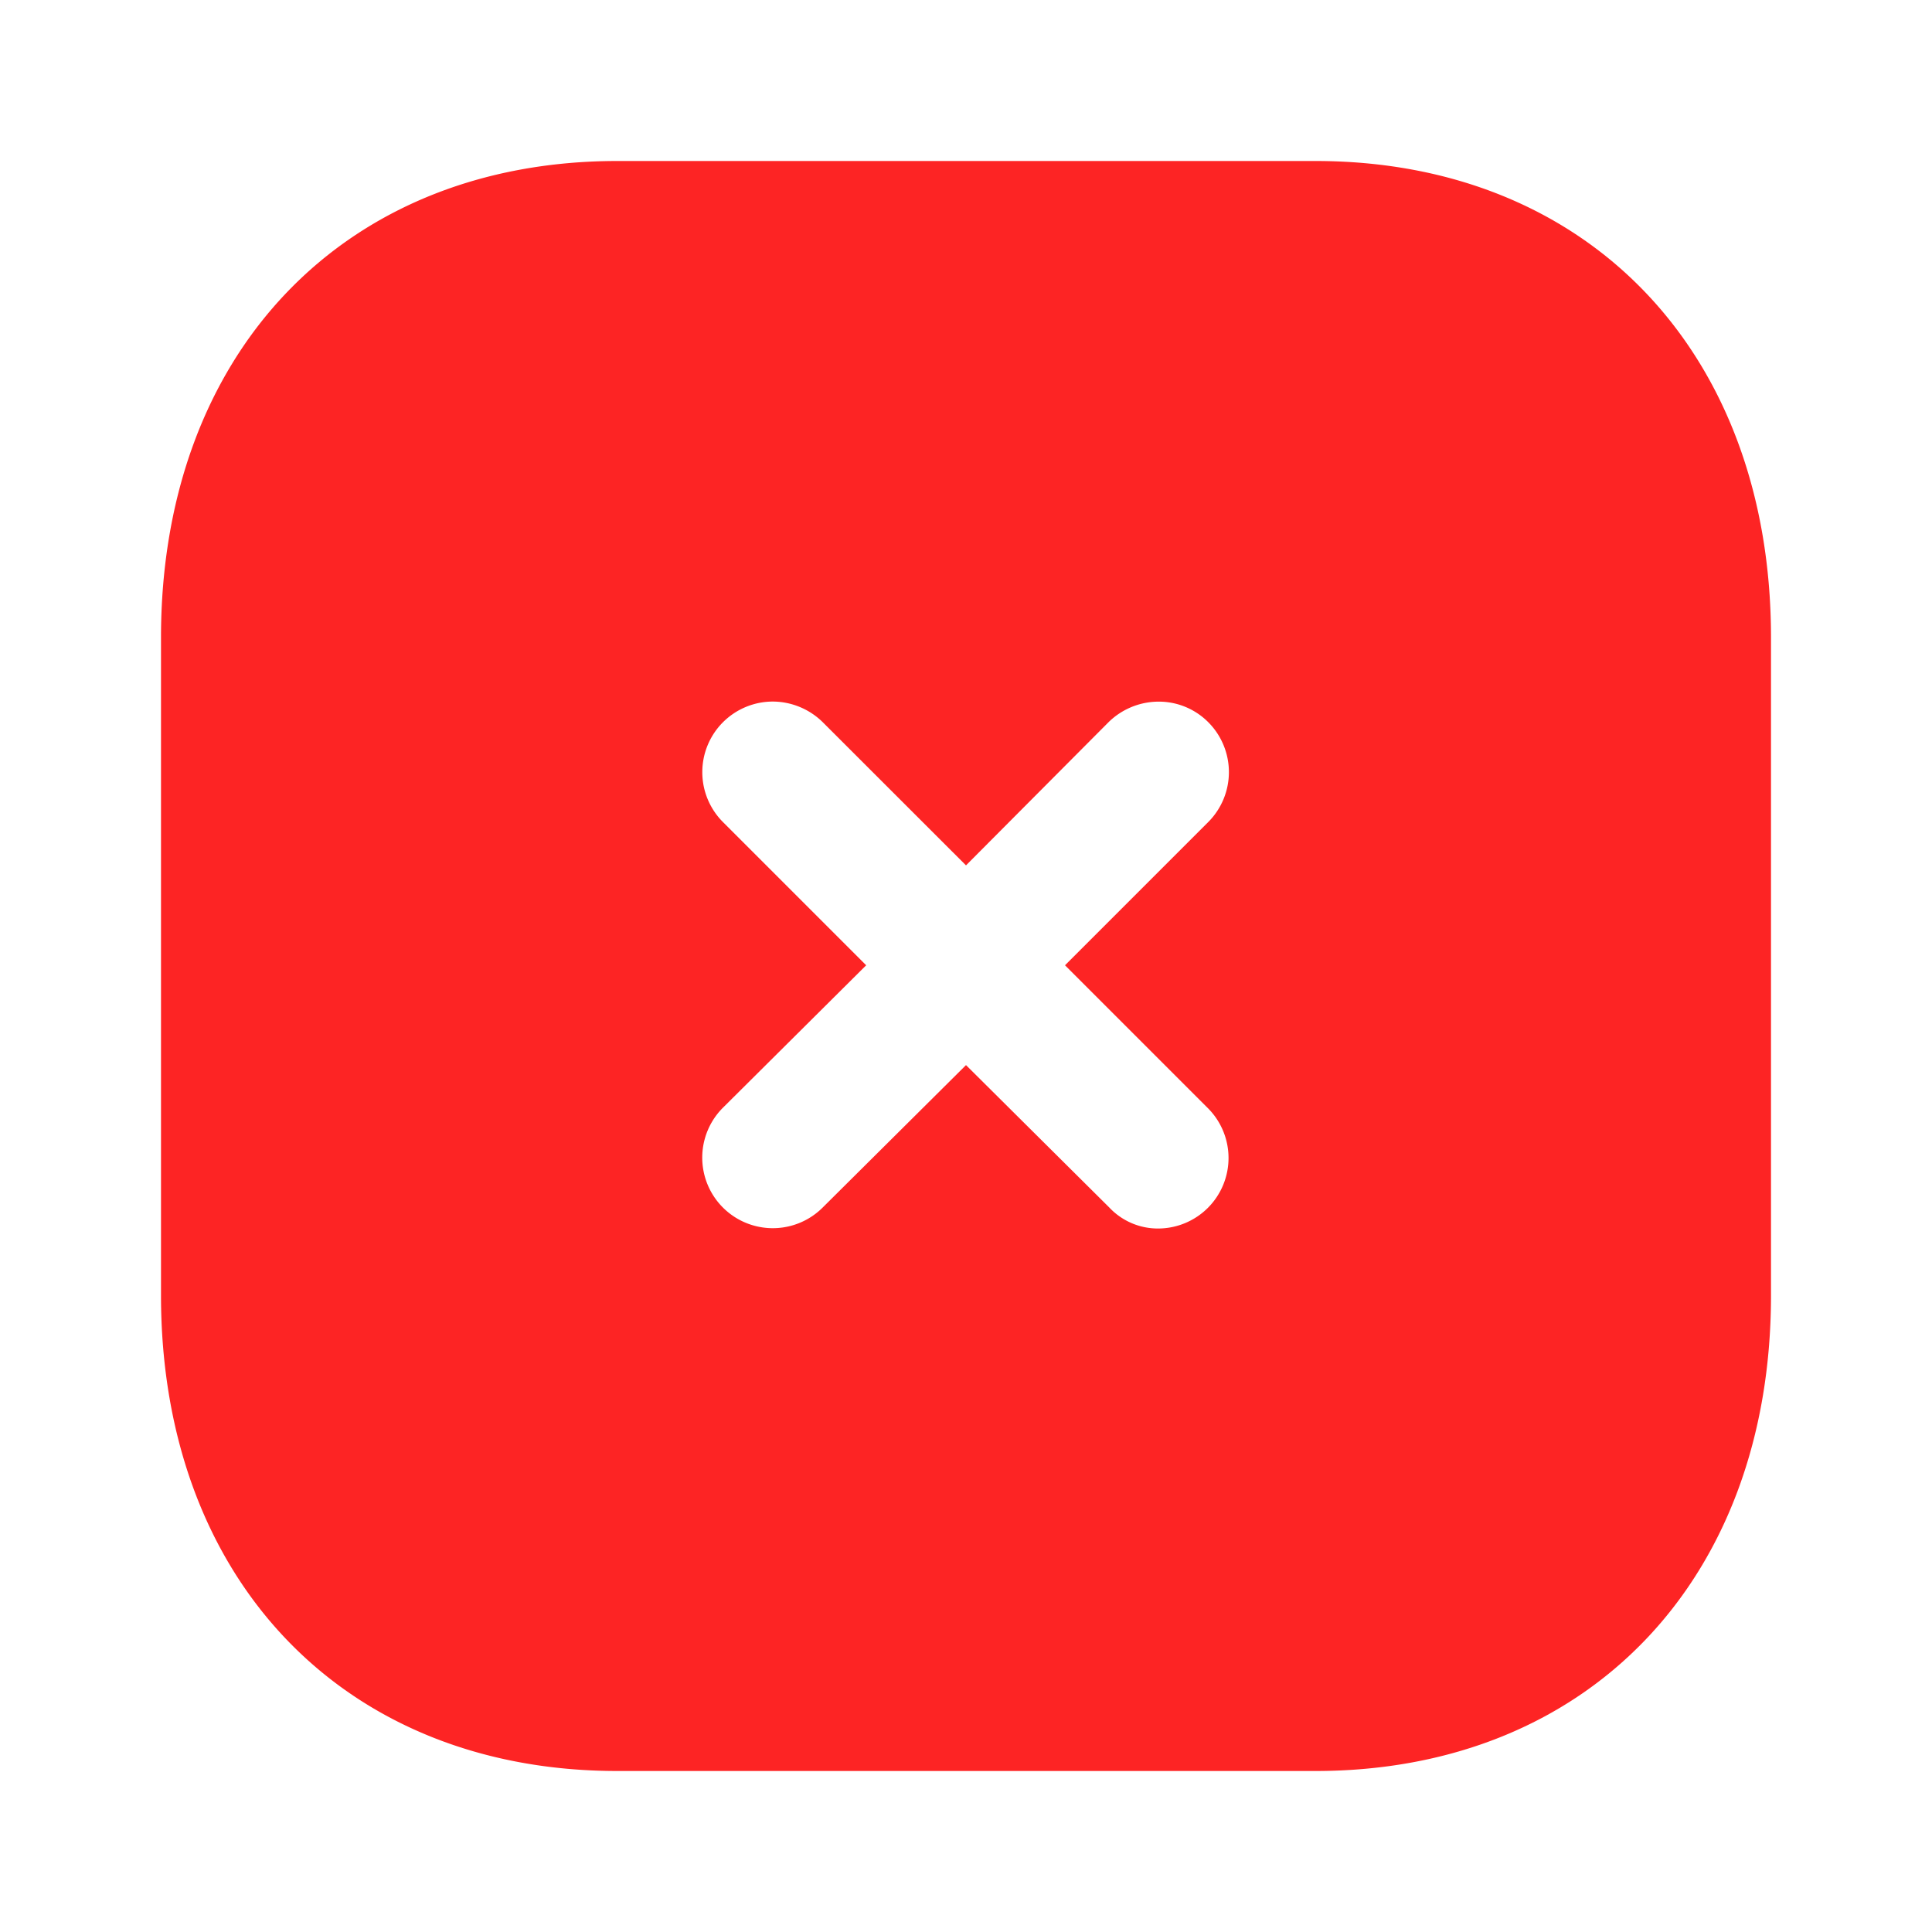 <svg id="Iconly_Bold_Close_Square" data-name="Iconly/Bold/Close Square" xmlns="http://www.w3.org/2000/svg" width="24" height="24" viewBox="0 0 24 24">
  <rect id="Iconly_Bold_Close_Square-2" data-name="Iconly/Bold/Close Square" width="24" height="24" fill="none"/>
  <g id="Close_Square" data-name="Close Square" transform="translate(2 1.999)">
    <path id="Close_Square-2" data-name="Close Square" d="M14.34,20H5.67C2.279,20,0,17.625,0,14.091V5.92C0,2.379,2.279,0,5.67,0h8.67C17.725,0,20,2.379,20,5.92v8.171C20,17.625,17.725,20,14.34,20ZM10,11.231h0L11.78,13a.828.828,0,0,0,.61.261.876.876,0,0,0,.62-1.49l-1.78-1.78,1.78-1.78a.878.878,0,0,0,0-1.239.865.865,0,0,0-.616-.256.89.89,0,0,0-.624.256L10,8.75,8.22,6.971A.89.89,0,0,0,7.6,6.715a.877.877,0,0,0-.616,1.5L8.76,9.991,6.98,11.761A.876.876,0,1,0,8.22,13L10,11.231Z" transform="translate(0 0.001)" fill="#fd2424"/>
  </g>
</svg>
